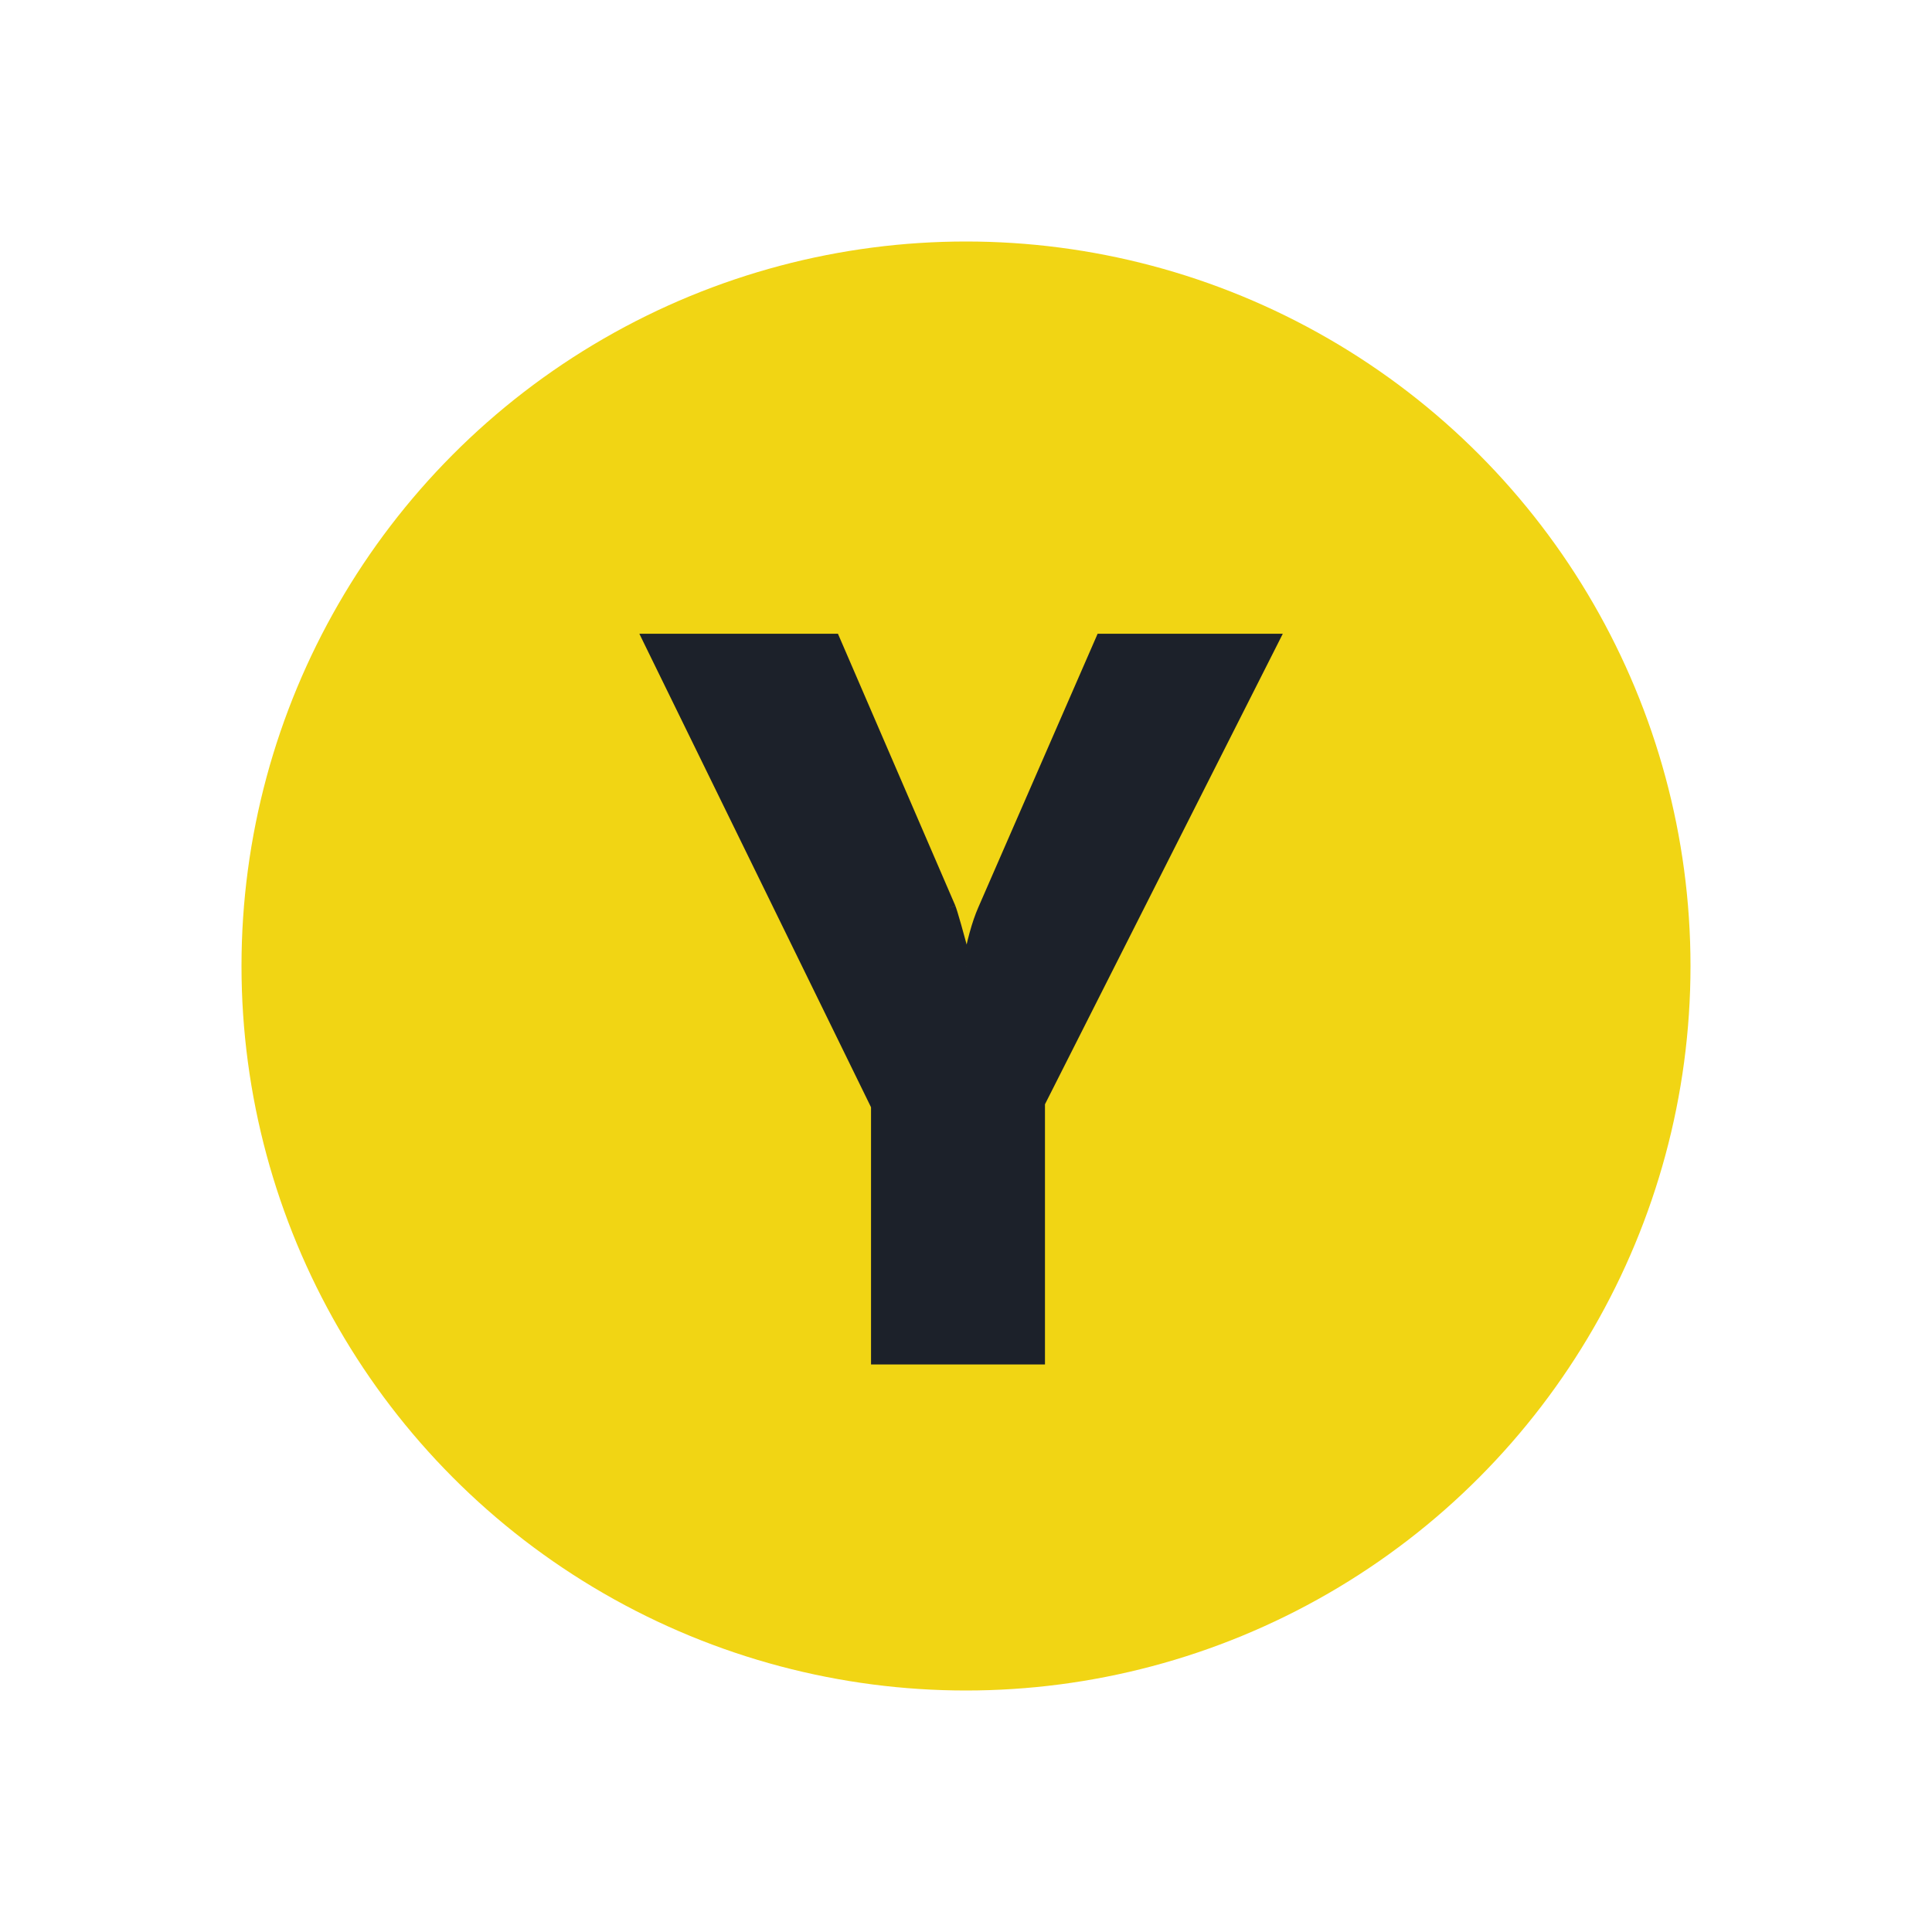 <svg width="32" height="32" viewBox="0 0 32 32" fill="none" xmlns="http://www.w3.org/2000/svg">
<circle cx="16" cy="16" r="12" fill="#F1D514"/>
<mask id="path-2-outside-1_2_35" maskUnits="userSpaceOnUse" x="9.75" y="9.5" width="12" height="14" fill="black">
<rect fill="white" x="9.75" y="9.5" width="12" height="14"/>
<path d="M21.084 10.597L17.208 18.267V22.5H14.527V18.316L10.75 10.597H13.813L15.73 15.038C15.764 15.121 15.855 15.444 16.004 16.009H16.038C16.11 15.61 16.195 15.298 16.295 15.071L18.246 10.597H21.084Z"/>
</mask>
<path d="M21.084 10.597L17.208 18.267V22.5H14.527V18.316L10.75 10.597H13.813L15.73 15.038C15.764 15.121 15.855 15.444 16.004 16.009H16.038C16.11 15.61 16.195 15.298 16.295 15.071L18.246 10.597H21.084Z" fill="#1C212A"/>
<path d="M21.084 10.597L21.174 10.642L21.247 10.497H21.084V10.597ZM17.208 18.267L17.119 18.221L17.108 18.243V18.267H17.208ZM17.208 22.5V22.6H17.308V22.5H17.208ZM14.527 22.5H14.427V22.6H14.527V22.5ZM14.527 18.316H14.627V18.293L14.617 18.273L14.527 18.316ZM10.75 10.597V10.497H10.59L10.66 10.641L10.75 10.597ZM13.813 10.597L13.905 10.557L13.879 10.497H13.813V10.597ZM15.73 15.038L15.823 15L15.822 14.998L15.73 15.038ZM16.004 16.009L15.908 16.034L15.927 16.109H16.004V16.009ZM16.038 16.009V16.109H16.121L16.136 16.027L16.038 16.009ZM16.295 15.071L16.387 15.111L16.387 15.111L16.295 15.071ZM18.246 10.597V10.497H18.18L18.154 10.557L18.246 10.597ZM20.995 10.552L17.119 18.221L17.297 18.312L21.174 10.642L20.995 10.552ZM17.108 18.267V22.5H17.308V18.267H17.108ZM17.208 22.4H14.527V22.6H17.208V22.4ZM14.627 22.5V18.316H14.427V22.5H14.627ZM14.617 18.273L10.84 10.553L10.66 10.641L14.437 18.36L14.617 18.273ZM10.75 10.697H13.813V10.497H10.75V10.697ZM13.721 10.636L15.639 15.077L15.822 14.998L13.905 10.557L13.721 10.636ZM15.638 15.075C15.668 15.15 15.757 15.466 15.908 16.034L16.101 15.983C15.953 15.423 15.859 15.091 15.823 15.001L15.638 15.075ZM16.004 16.109H16.038V15.909H16.004V16.109ZM16.136 16.027C16.207 15.632 16.291 15.328 16.387 15.111L16.203 15.031C16.099 15.268 16.012 15.589 15.939 15.991L16.136 16.027ZM16.387 15.111L18.337 10.637L18.154 10.557L16.203 15.031L16.387 15.111ZM18.246 10.697H21.084V10.497H18.246V10.697Z" fill="#1C212A" mask="url(#path-2-outside-1_2_35)"/>
</svg>
